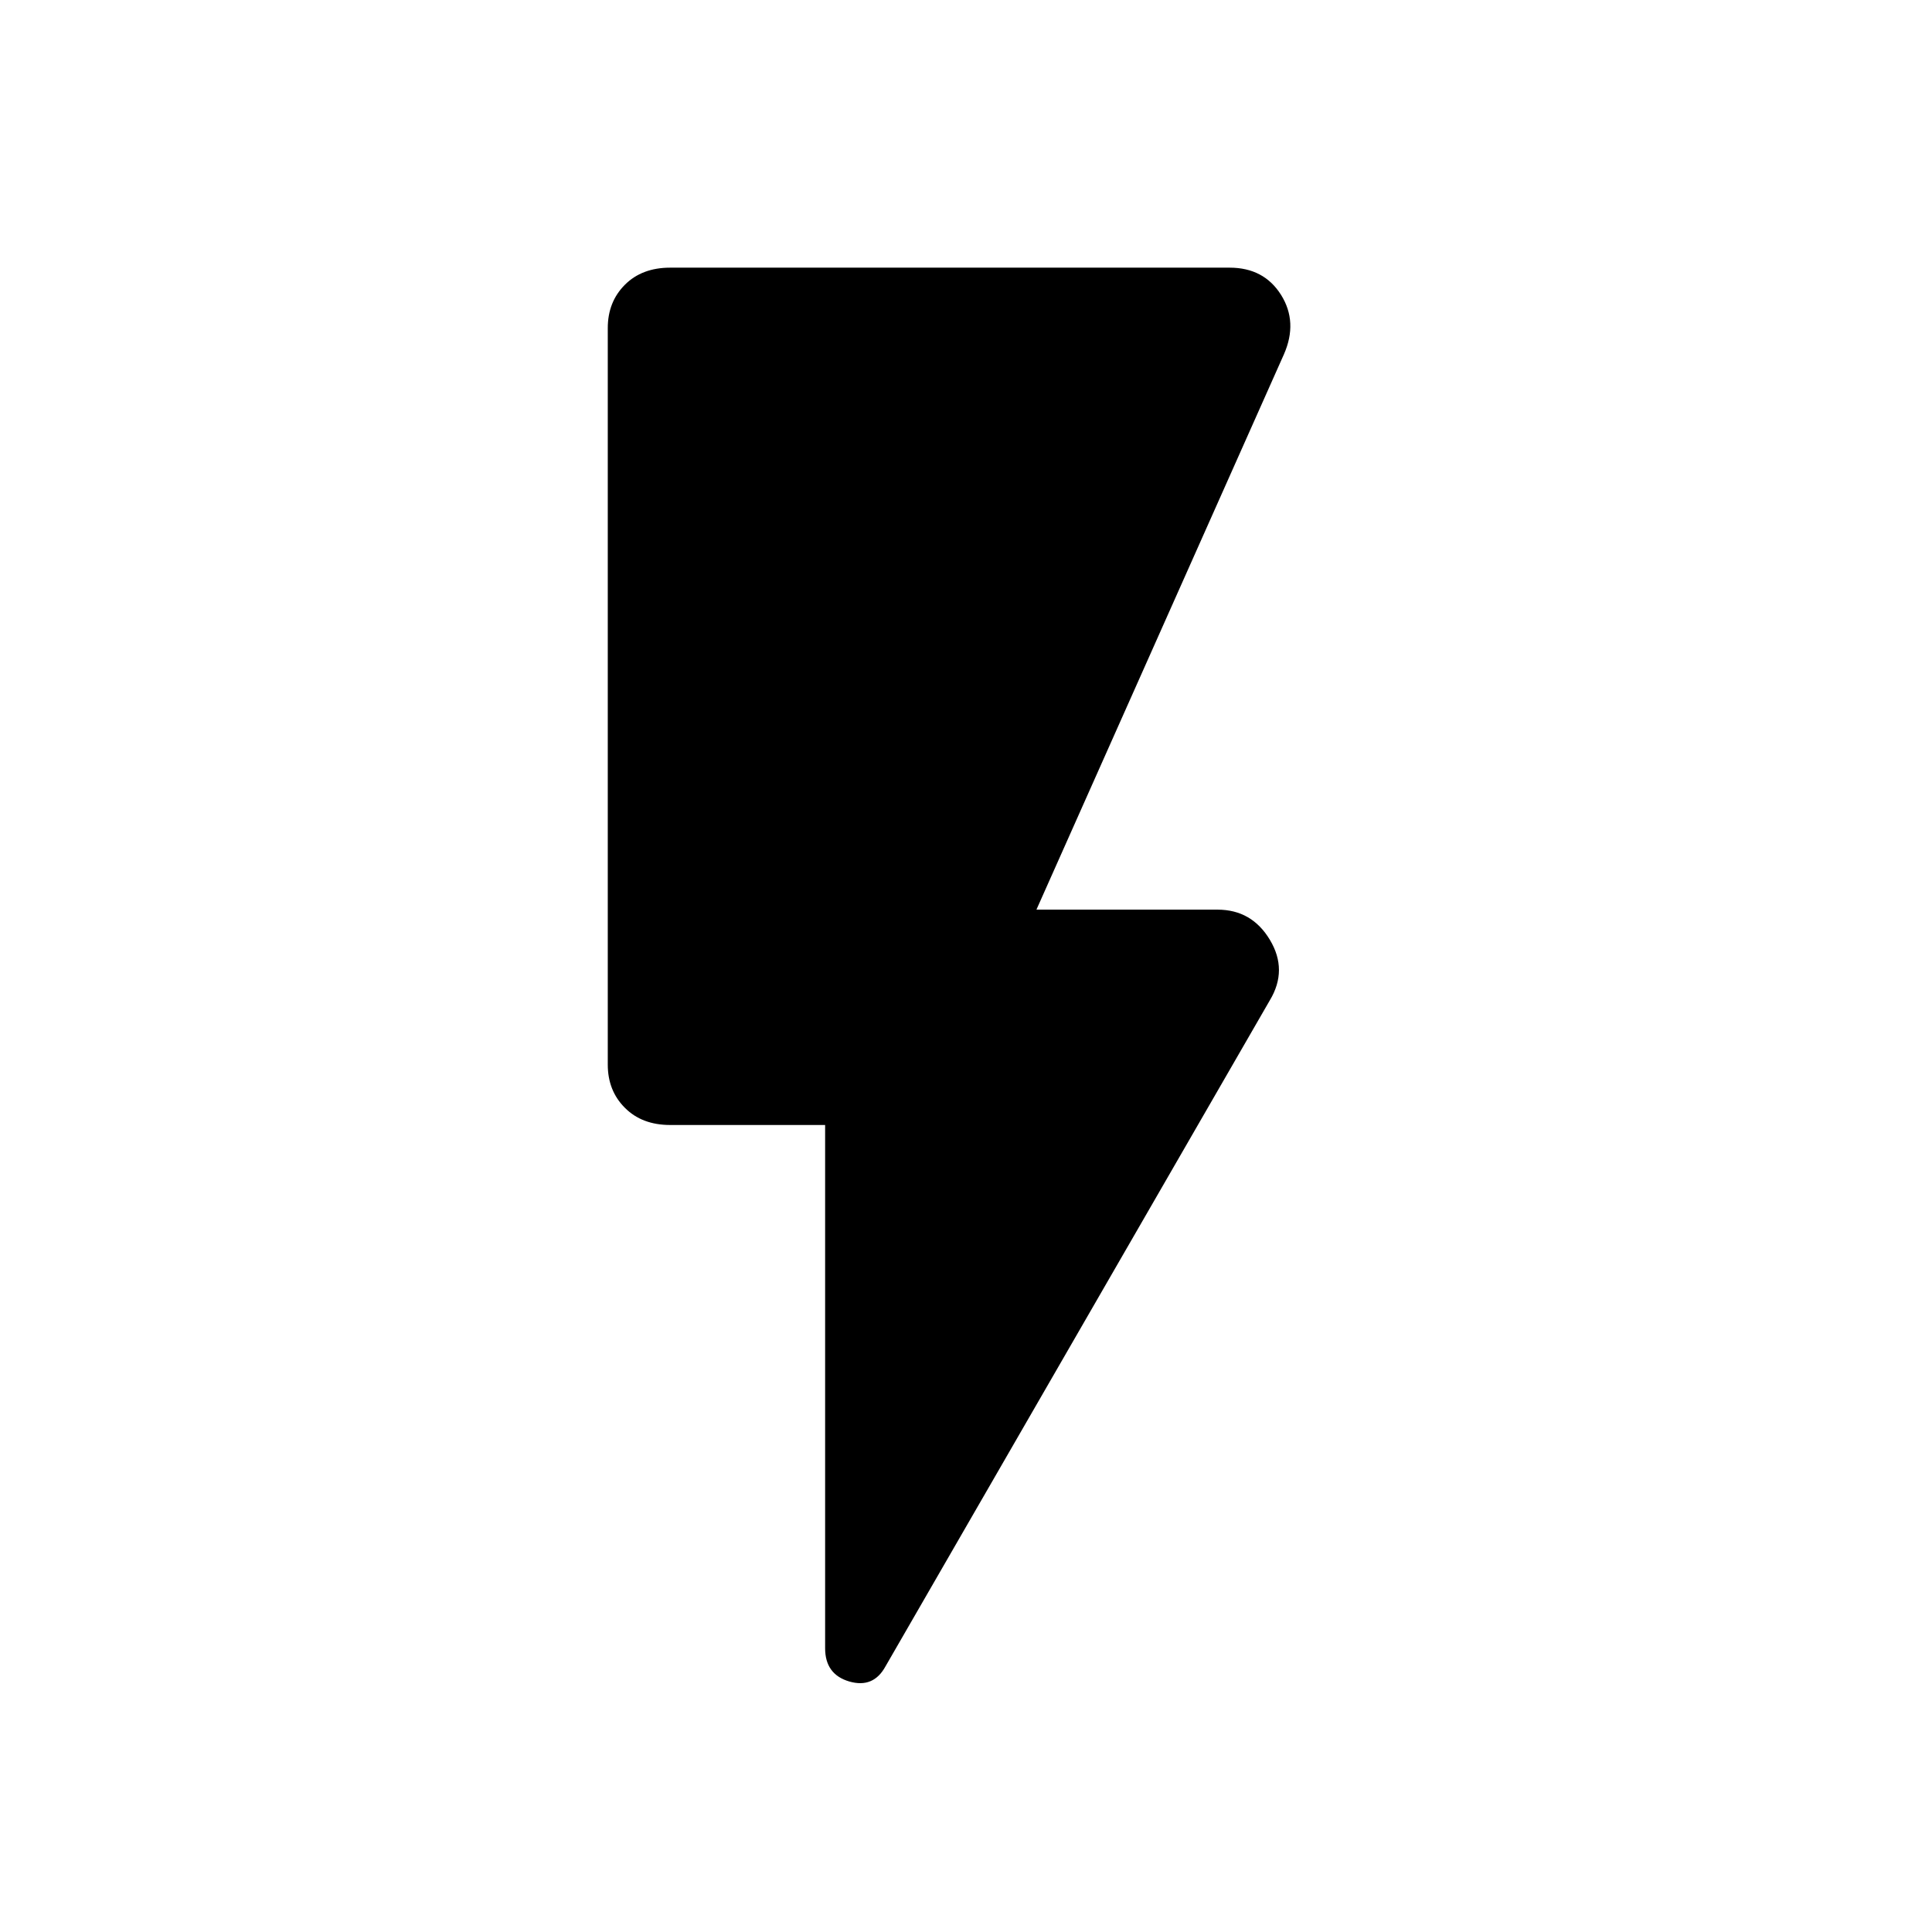 <svg xmlns="http://www.w3.org/2000/svg" height="24" width="24"><path d="M11 20.7Q10.85 20.975 10.55 20.888Q10.25 20.8 10.25 20.475V13.975H8.325Q7.975 13.975 7.763 13.762Q7.55 13.55 7.55 13.225V4.075Q7.55 3.75 7.763 3.537Q7.975 3.325 8.325 3.325H15.275Q15.7 3.325 15.913 3.662Q16.125 4 15.95 4.4L12.875 11.3H15.125Q15.55 11.3 15.775 11.675Q16 12.05 15.775 12.425Z"/></svg>